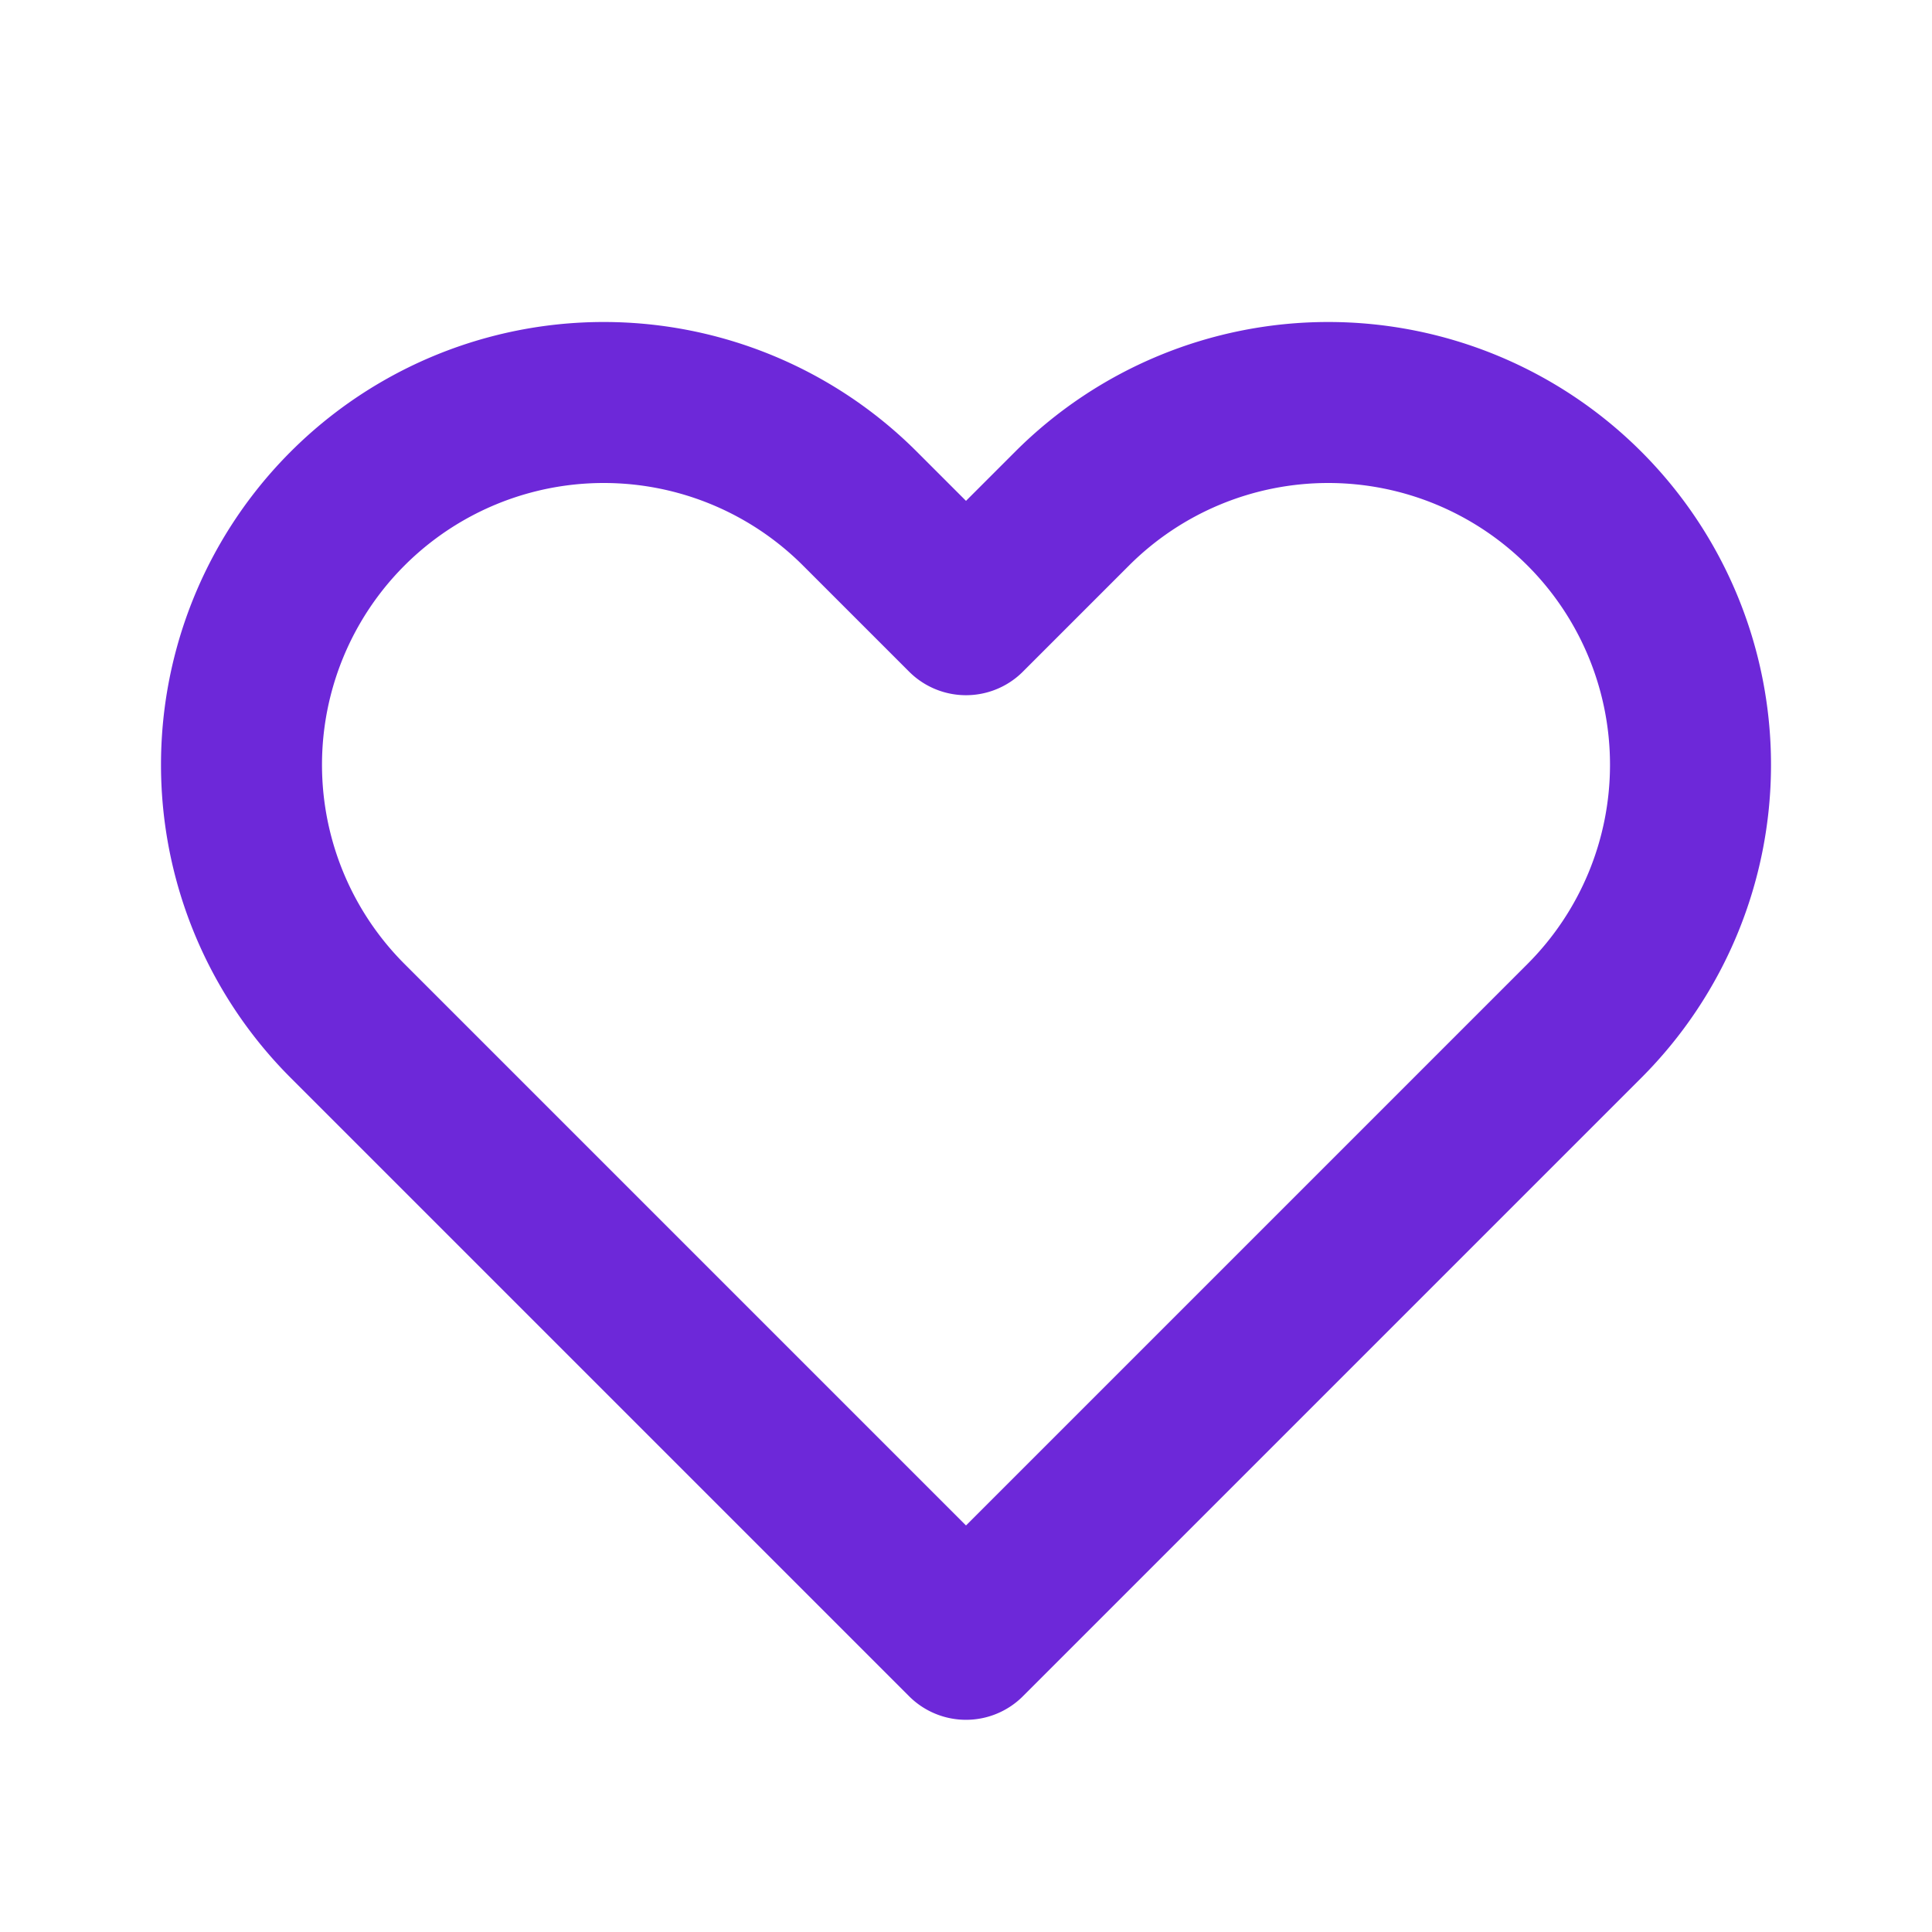 <svg xmlns="http://www.w3.org/2000/svg" class="h-6 w-6" fill="none" viewBox="0 0 24 24" stroke="#6D28D9" stroke-width="2">
  <path stroke-linecap="round" stroke-linejoin="round" d="M4.318 6.318a4.5 4.5 0 000 6.364L12 20.364l7.682-7.682a4.5 4.5 0 00-6.364-6.364L12 7.636l-1.318-1.318a4.5 4.5 0 00-6.364 0z" />
</svg>